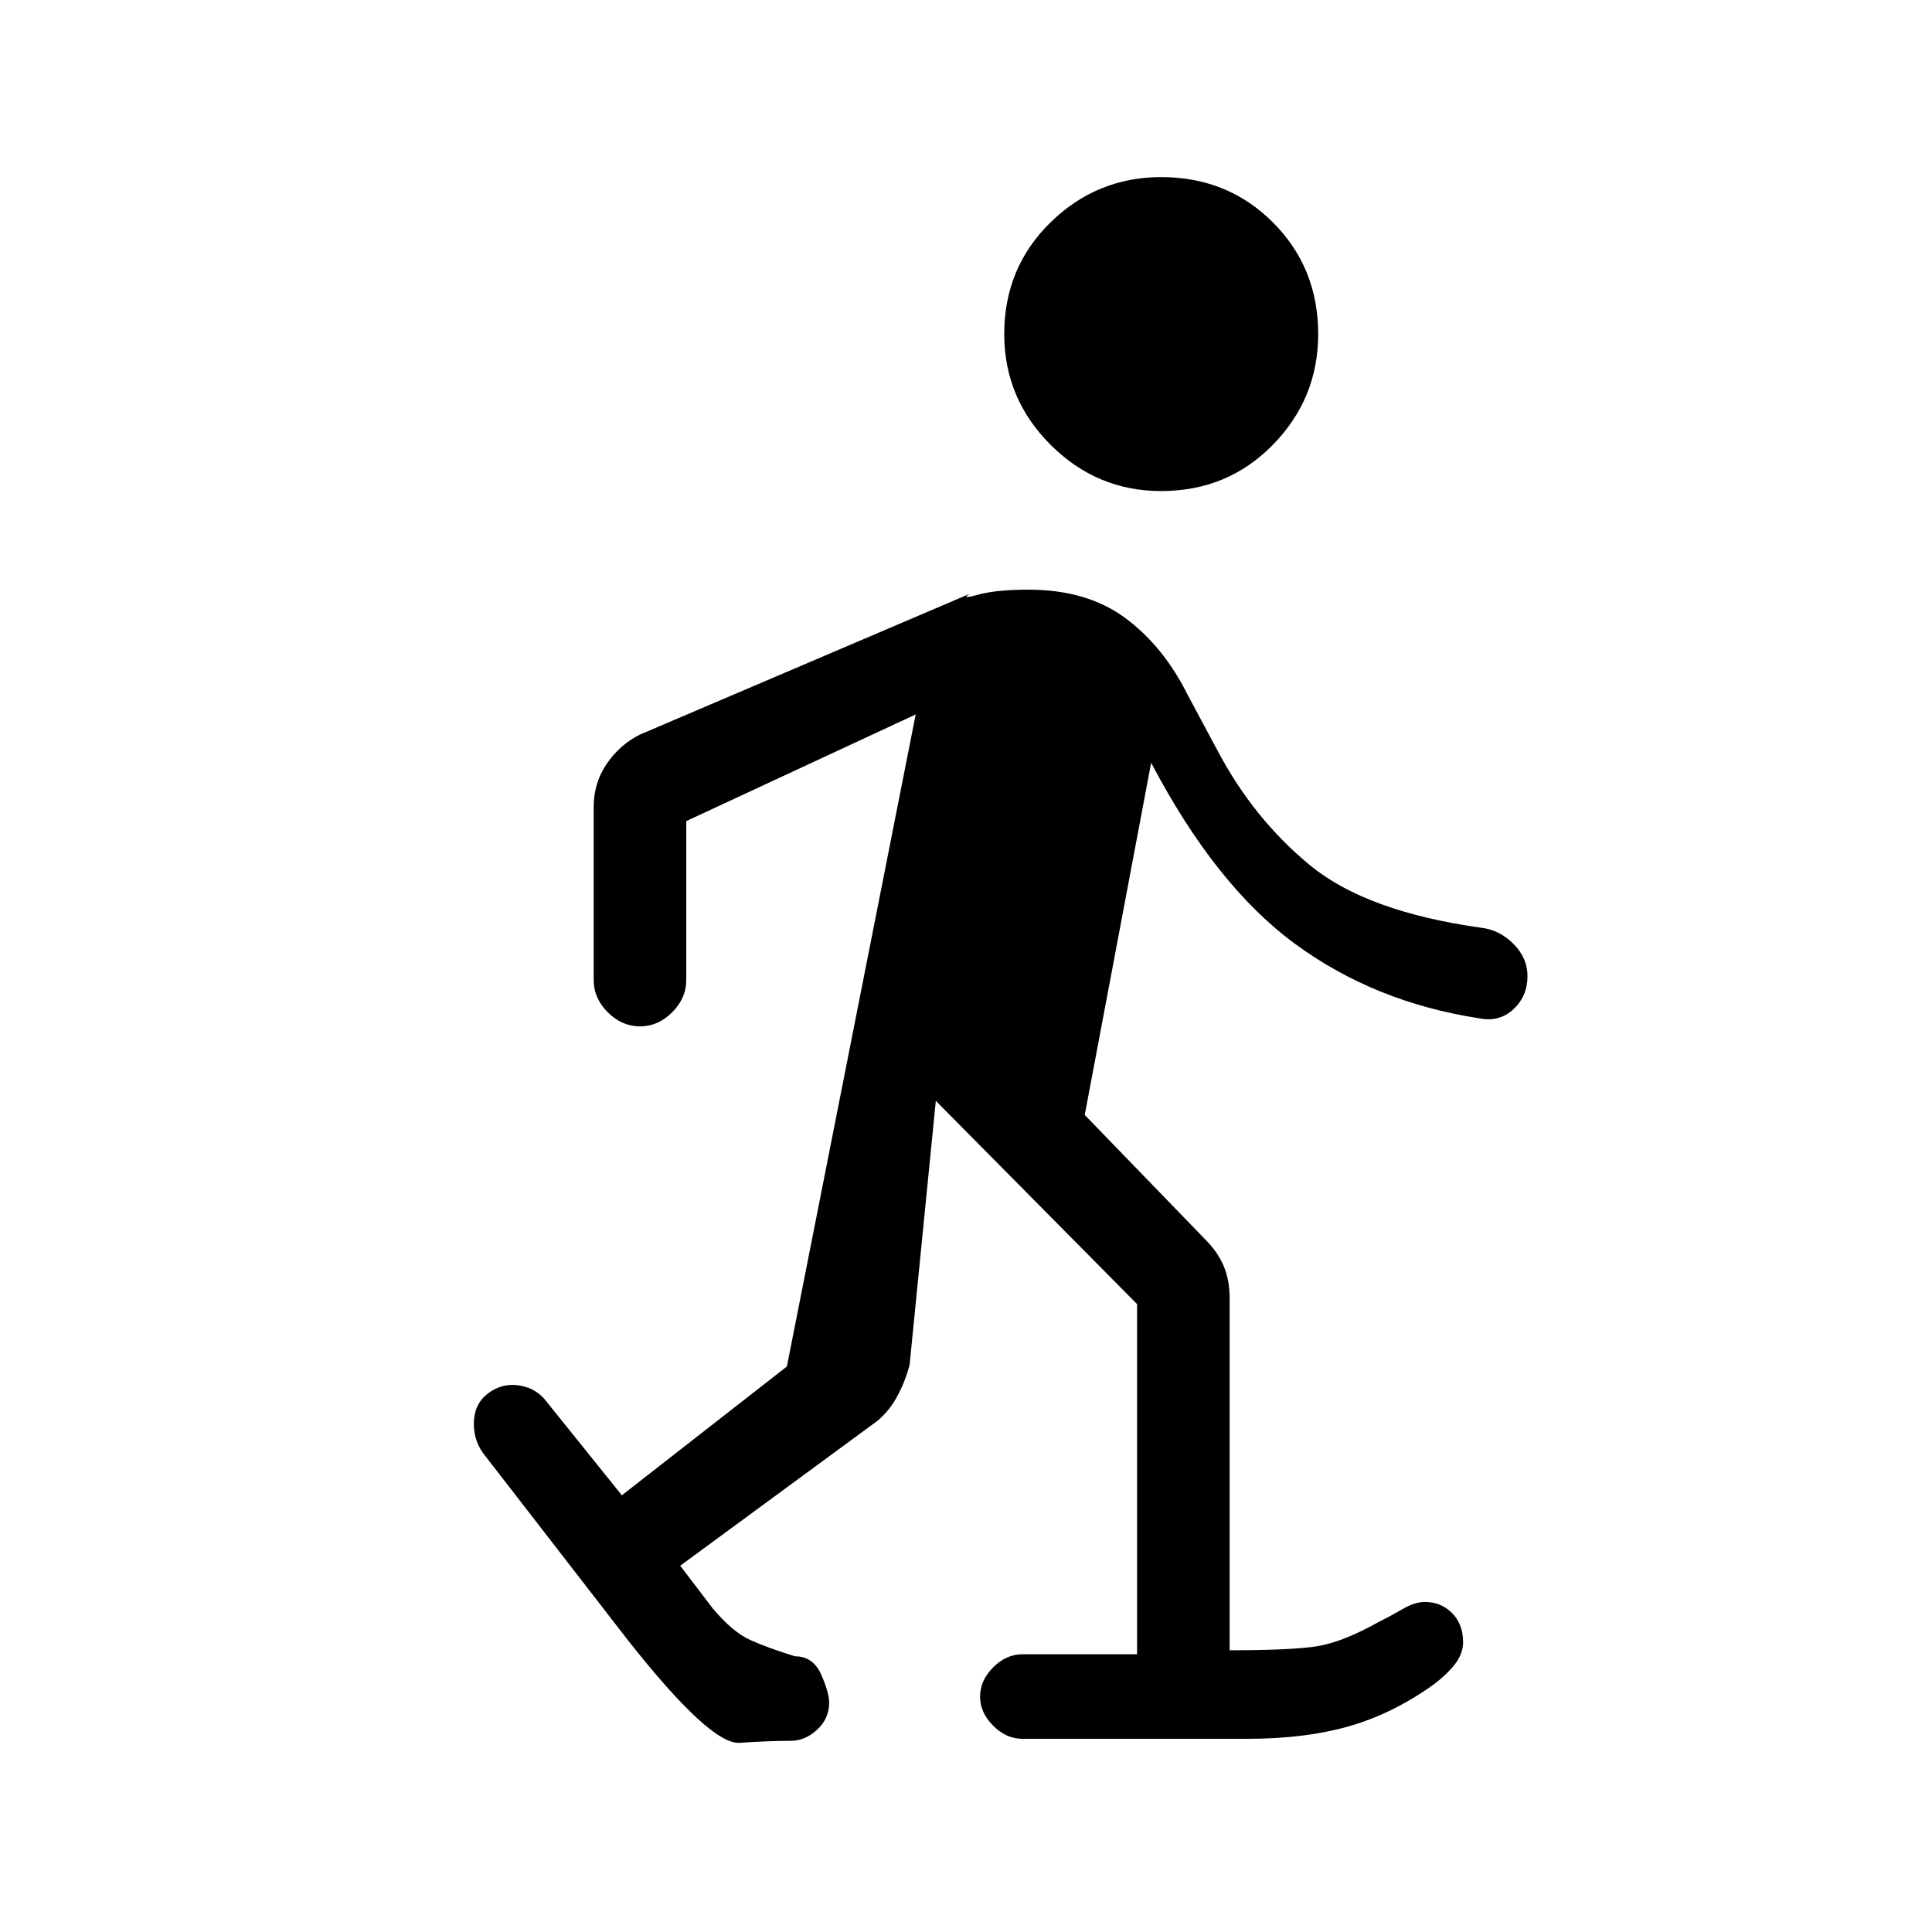 <svg xmlns="http://www.w3.org/2000/svg" height="20" viewBox="0 -960 960 960" width="20"><path d="M393-95q-11 0-25.5 1T312-145l-72-93q-5-7-4.5-16t7.5-14q7-5 15.5-3.5T272-263l37 46 82-64 64-324-114 53v79q0 9-7 16t-16 7q-9 0-16-7t-7-16v-86q0-12 6.5-21.5T318-595l164-70q-5 3 4 .5t25-2.5q29 0 48 14t31 38l15 28q18 34 46 57t85 31q9 1 16 8t7 16q0 10-7 16.5t-17 4.5q-52-8-91.5-37T572-581l-33 175 60 62q6 6 9 13t3 16v175q31 0 43.5-2t30.5-12q6-3 12-6.5t11-3.5q8 0 13.5 5.5T727-144q0 6-4.5 11.5T711-122q-20 14-41.5 20T620-96H508q-8 0-14.5-6.5T487-117q0-8 6.5-14.5T508-138h57v-174L465-413l-13 131q-2 8-6 15.5T436-254l-98 72 16 21q10 12 19 16t22 8q9 0 13 9t4 14q0 8-6 13.5T393-95Zm184-621q-32 0-55-23t-23-55q0-33 23-55.5t55-22.5q33 0 55.5 22.5T655-794q0 32-22.5 55T577-716Z"/></svg>